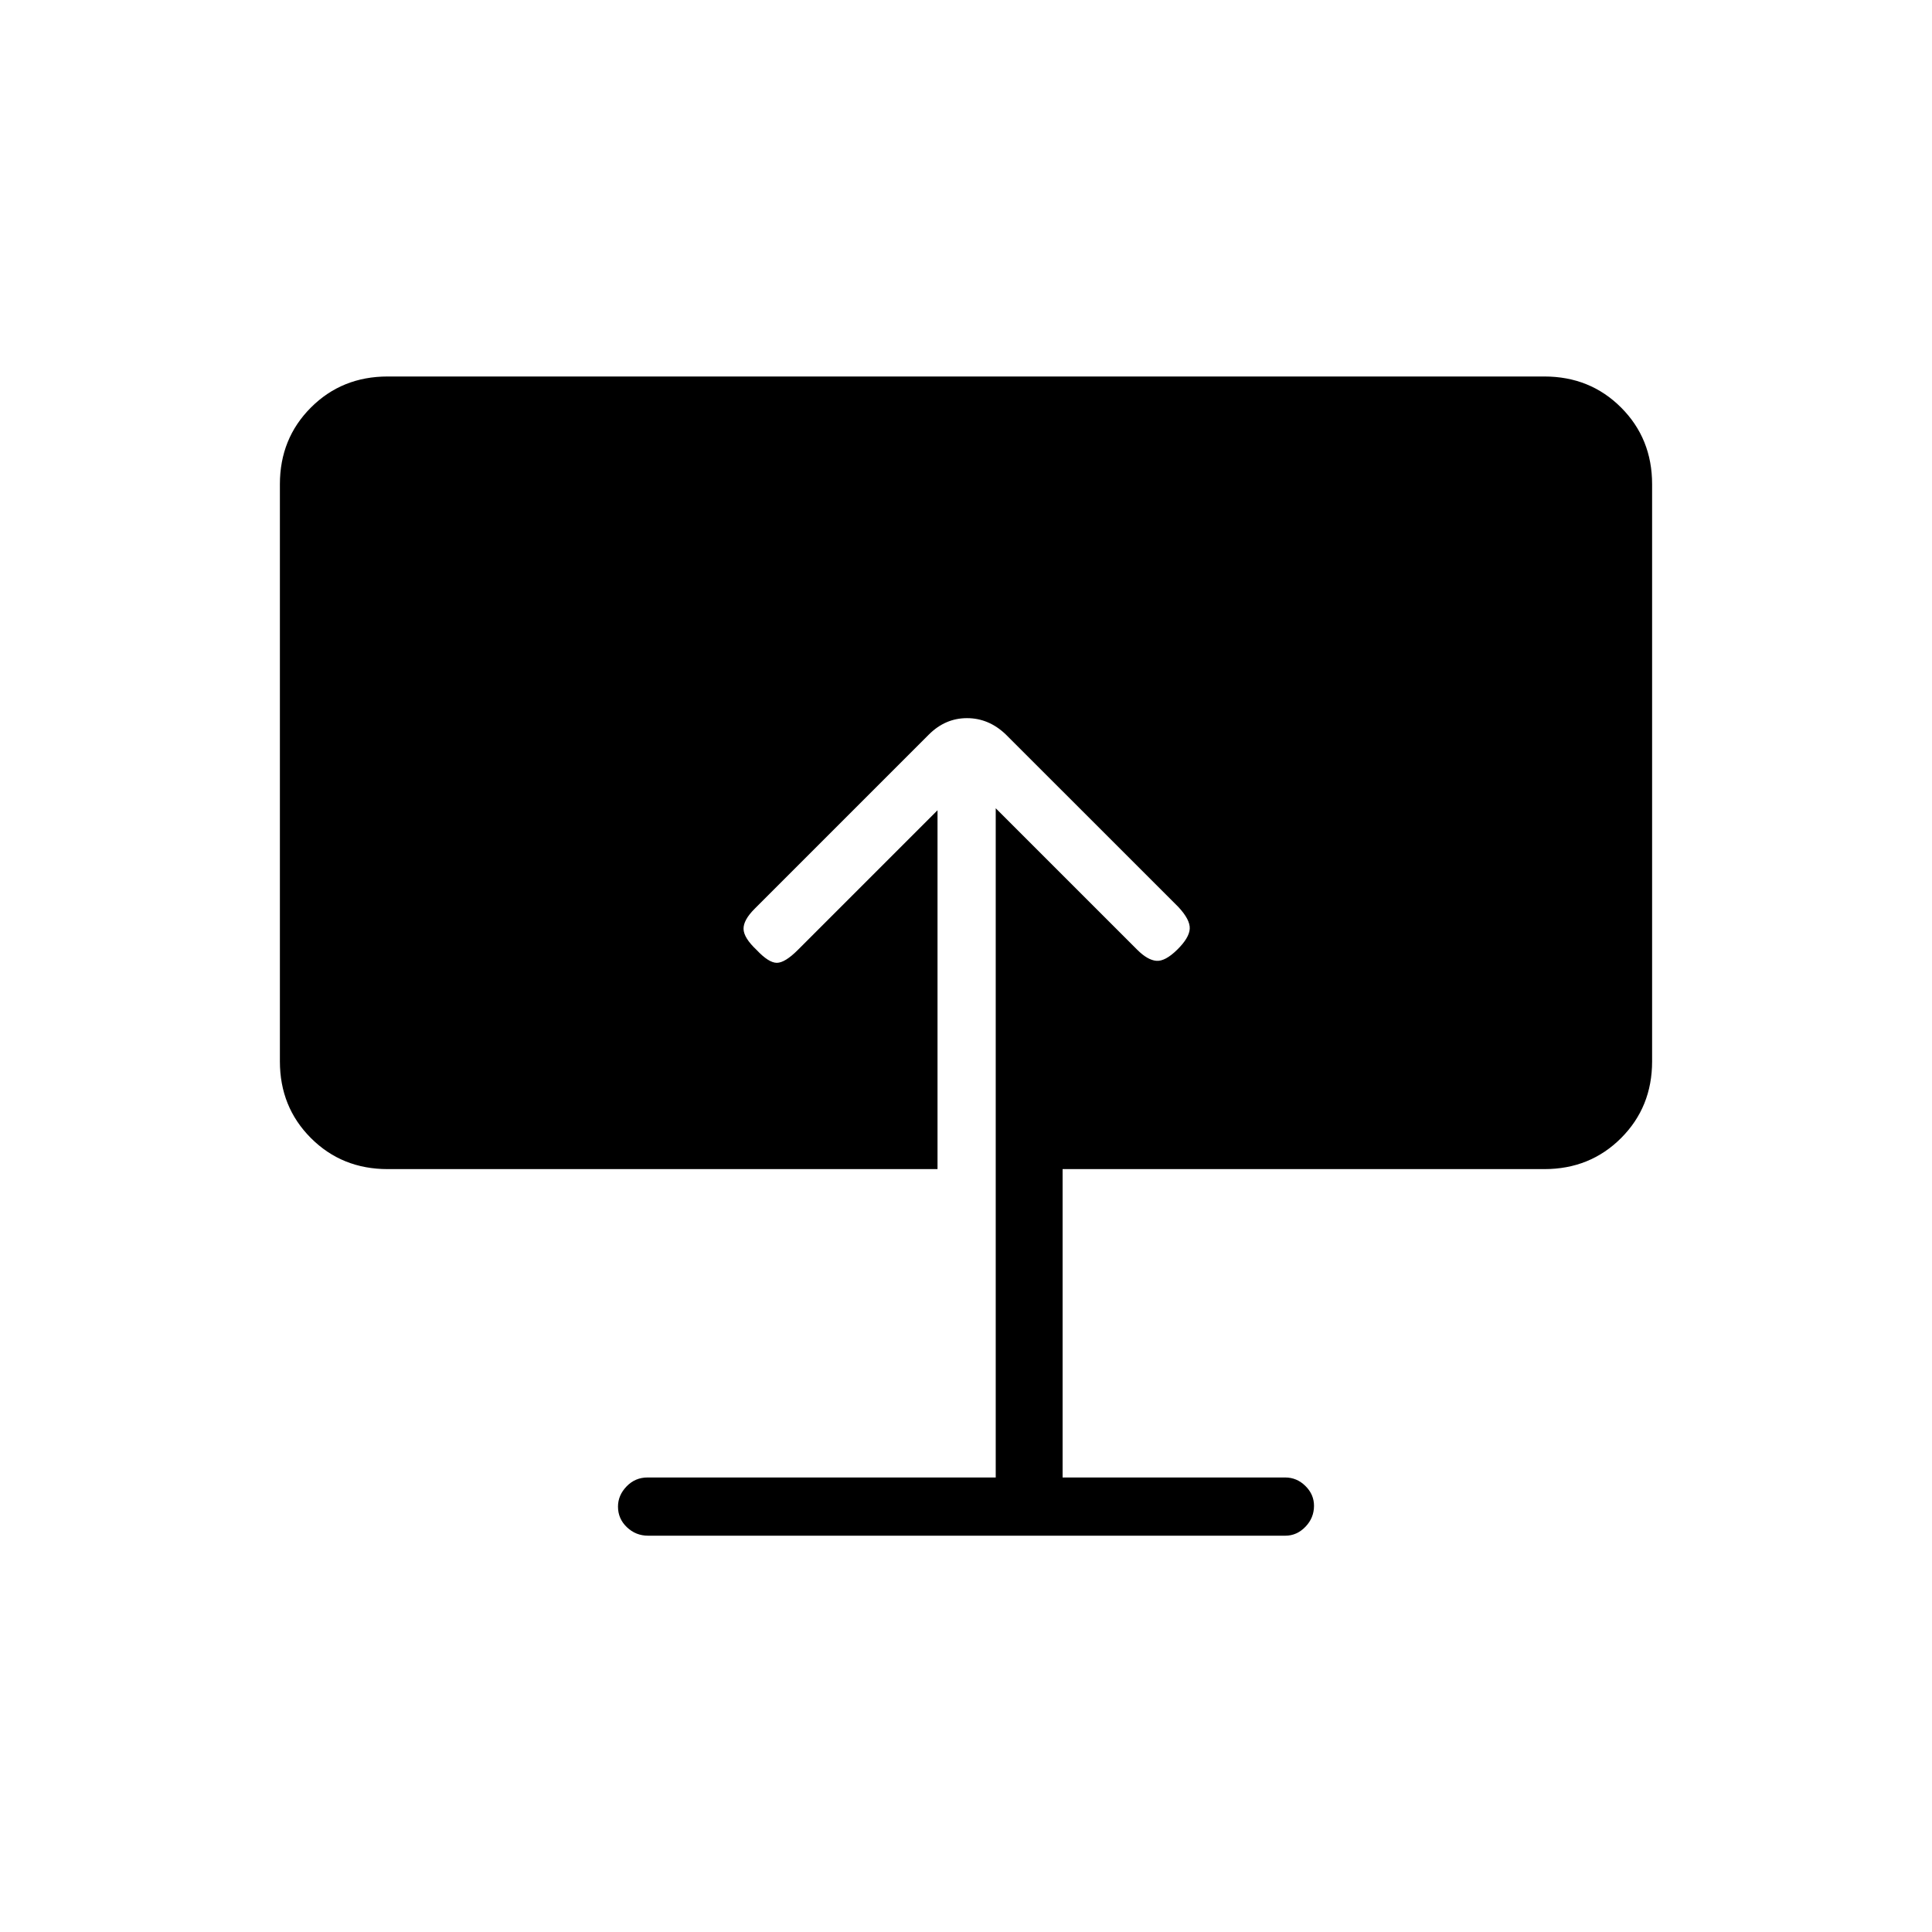 <svg xmlns="http://www.w3.org/2000/svg" height="20" viewBox="0 -960 960 960" width="20"><path d="M322.02-196.923q-6.097 0-10.52-4.212-4.423-4.213-4.423-10.231 0-5.634 4.273-10.057t10.381-4.423h173.038v-332.538l70.308 70.307q5.115 5.116 9.481 5.5 4.365.385 10.365-5.5 6-5.884 6.25-10.423.25-4.538-5.75-10.923l-85.701-85.676q-8.441-8.055-19.236-8.055-10.794 0-18.952 8.158l-86.573 86.573q-5.615 5.615-5.5 10.038.116 4.424 6.5 10.424 6 6.384 10.039 6.384t10.423-6.384l69.423-69.423v178.307H192.615q-22.7 0-38.119-15.419t-15.419-38.119v-286.77q0-22.7 15.419-38.119t38.119-15.419h574.77q22.7 0 38.119 15.419t15.419 38.119v286.77q0 22.7-15.419 38.119t-38.119 15.419H528v153.231h110.654q5.723 0 9.996 4.212 4.273 4.213 4.273 9.847 0 6.018-4.265 10.441-4.266 4.423-9.978 4.423H322.02Z"/></svg>